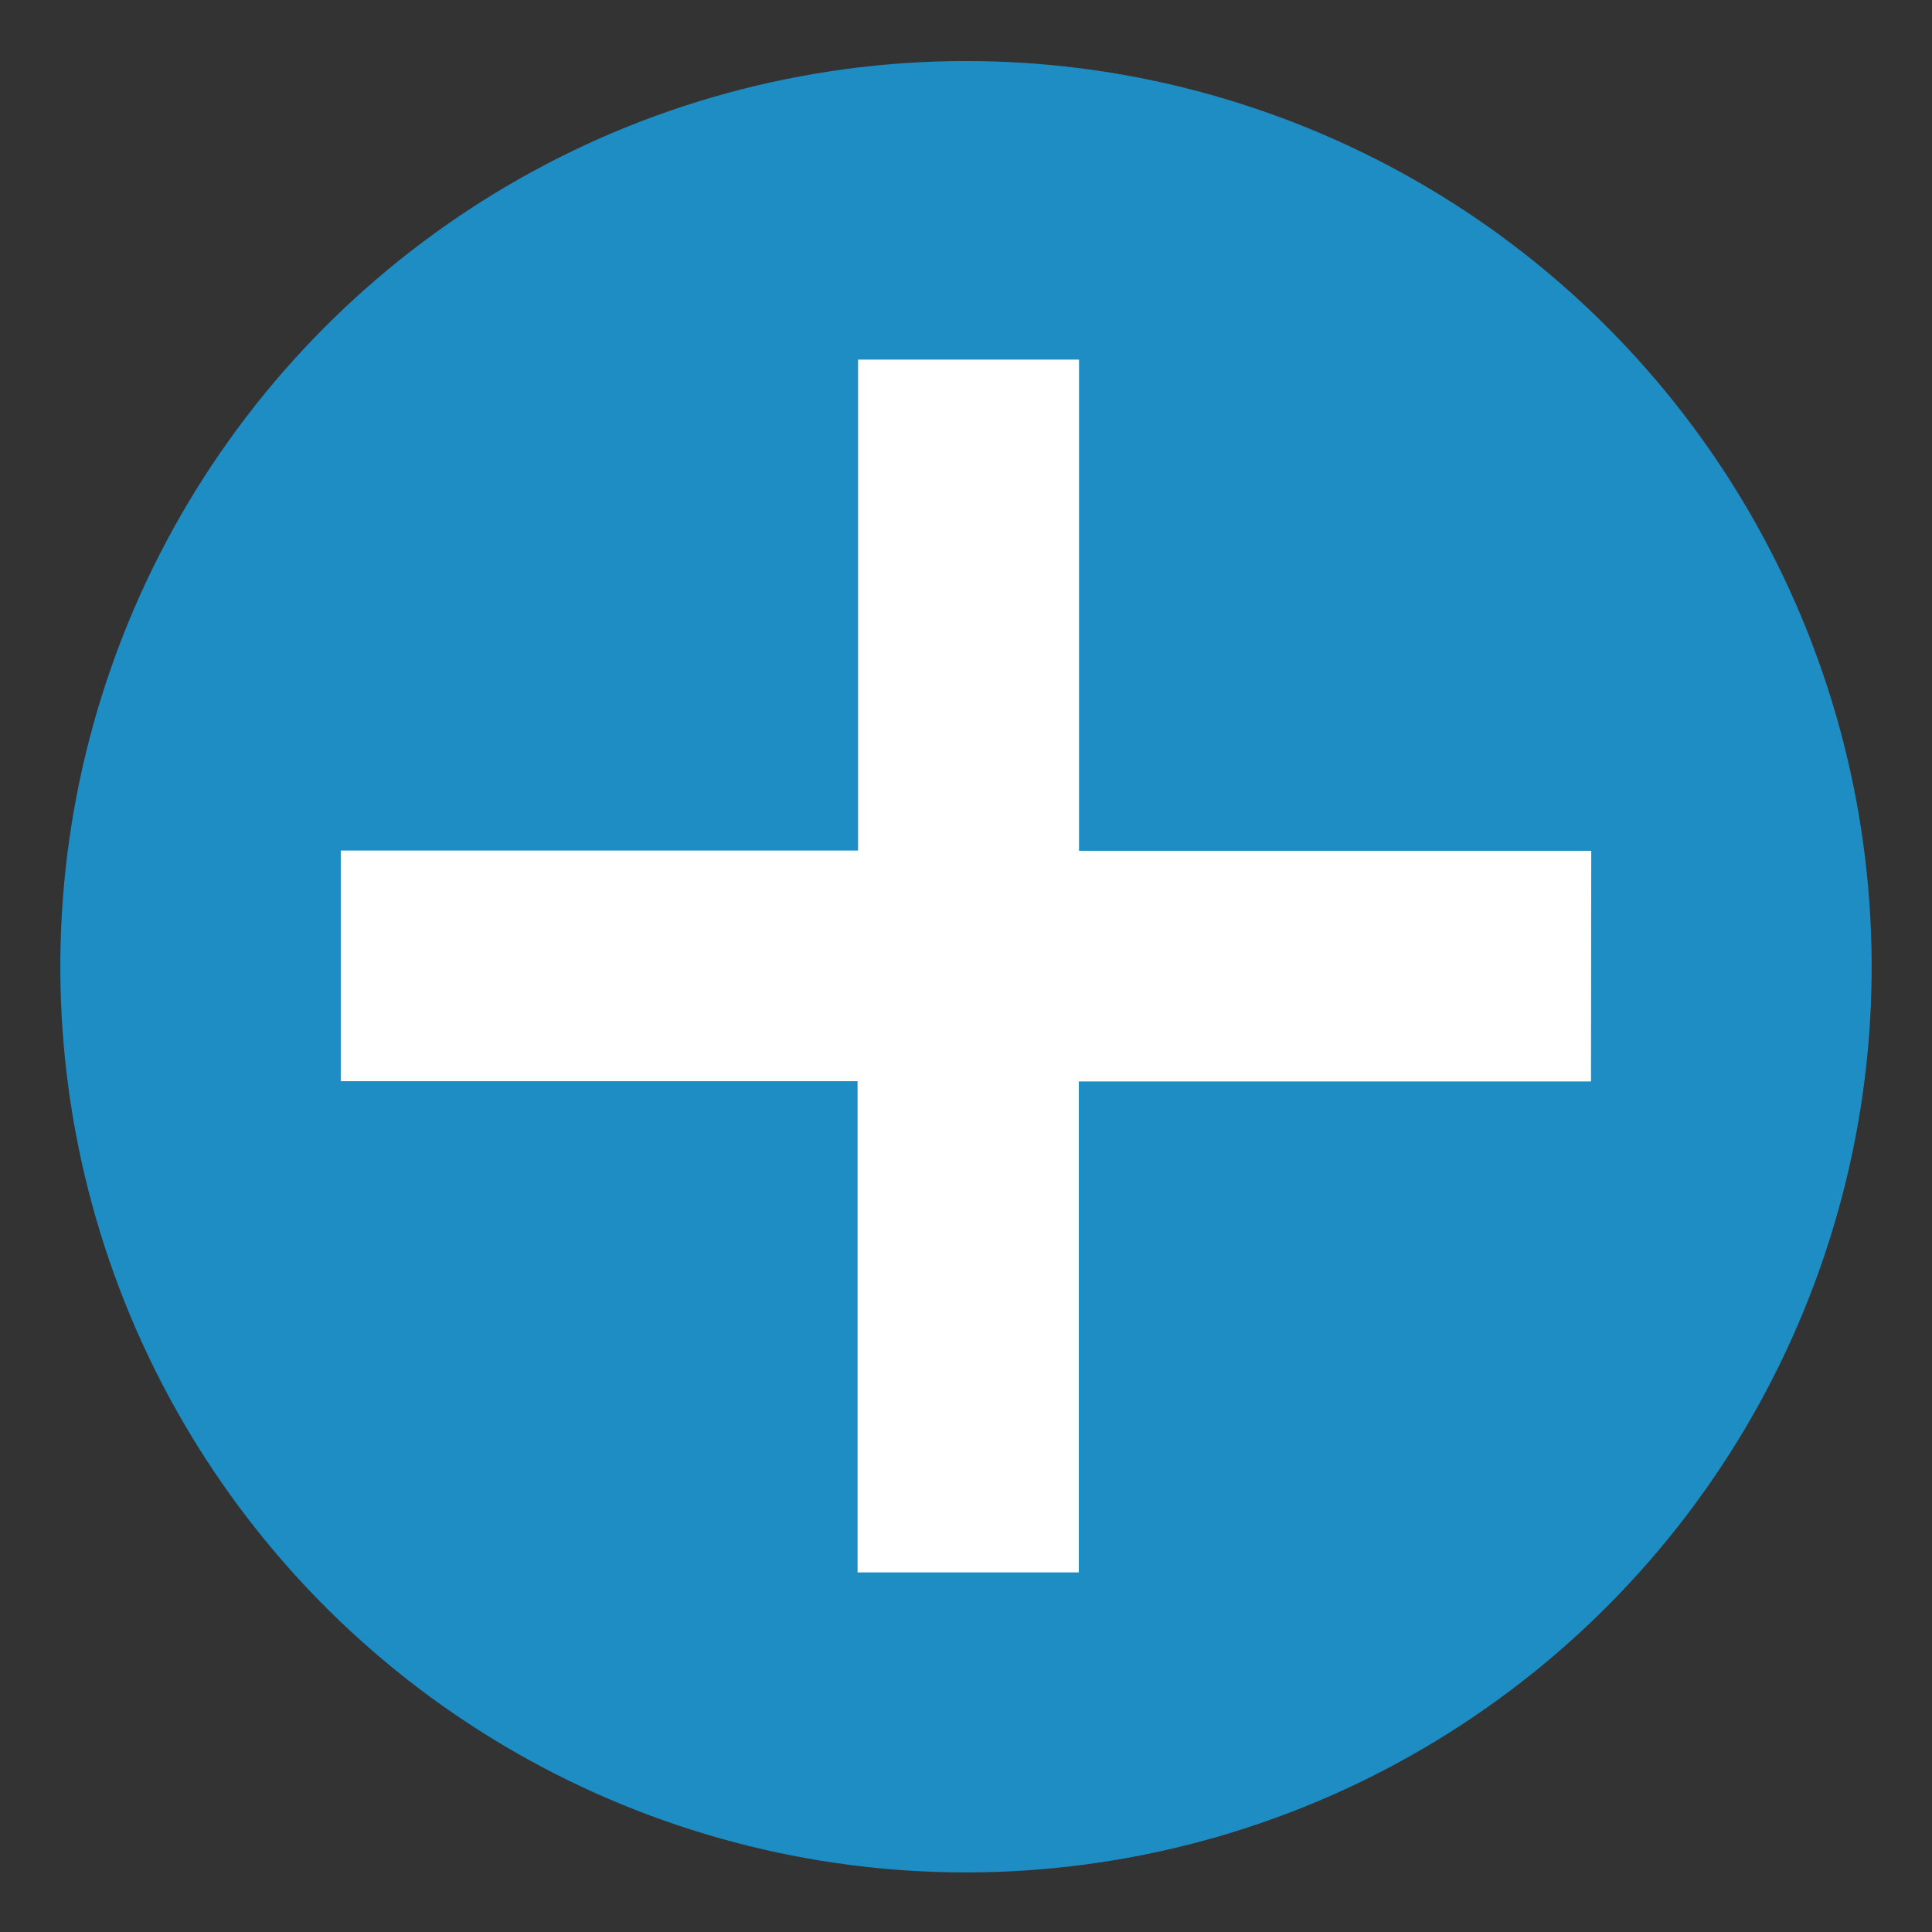 <svg id="Layer_1" data-name="Layer 1" xmlns="http://www.w3.org/2000/svg" viewBox="0 0 80 80"><rect x="0" y="0" width="80" height="80" fill="#333333" stroke="none"/><defs><style>.cls-1{fill:#1d8dc4;}.cls-2{fill:#fff;}</style></defs><title>Untitled-1</title><circle class="cls-1" cx="40" cy="40" r="37.5" transform="matrix(0.76, -0.65, 0.65, 0.76, -16.4, 35.63)"/><path class="cls-2" d="M65.88,44.78H44.67V65.11H35.51V44.77H14.11V35.22H35.53V14.89h9.15V35.23H65.89Z"/></svg>